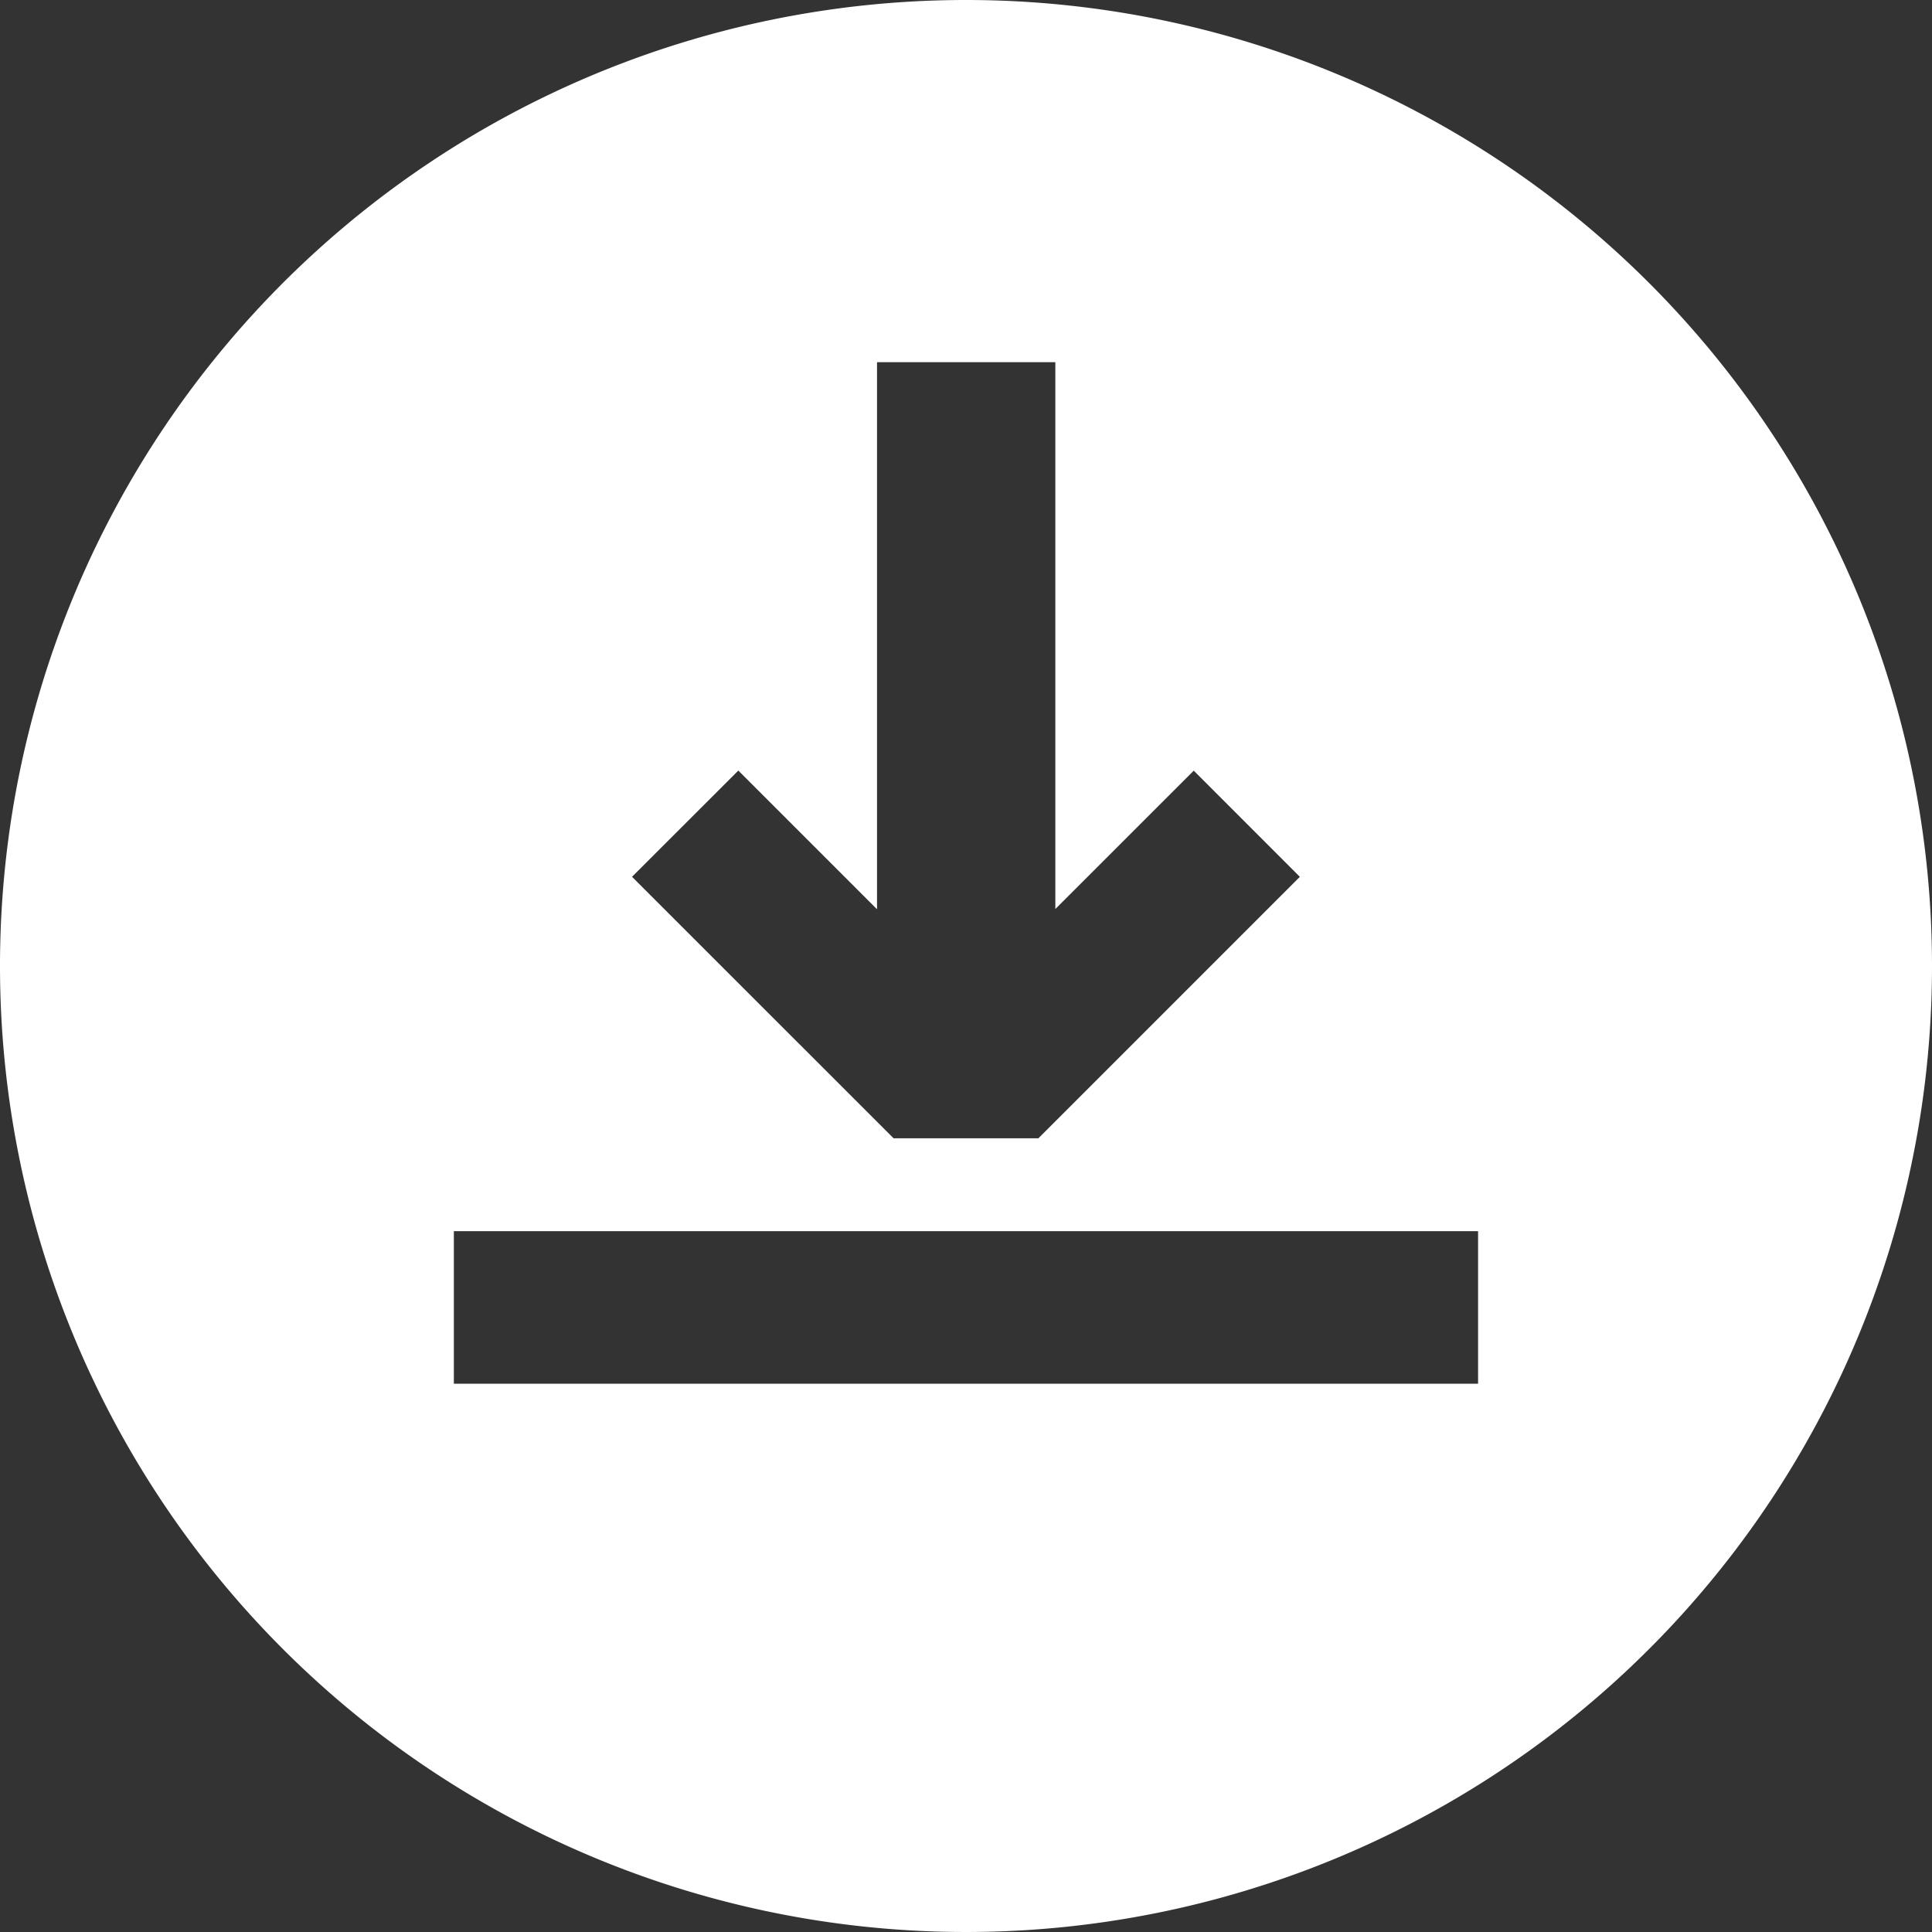<svg class="download" xmlns="http://www.w3.org/2000/svg" width="128.758" height="128.758" viewBox="0 0 128.758 128.758">
  <rect x="0" y="0" width="128.758" height="128.758" fill="#333333" stroke="none"/>
  <path id="Path_377" data-name="Path 377" d="M1051.046,606.318a64.379,64.379,0,1,0,64.379,64.379A64.38,64.38,0,0,0,1051.046,606.318Zm-15.173,51.355,9.243,9.243v-36.46H1057V666.9l9.224-9.221,7.072,7.075-17.426,17.426h-9.649l-17.432-17.428Zm49.3,40.862h-68.259V688.37h68.259Z" transform="translate(-986.667 -606.318)" fill="#FFFFFF"/>
</svg>
